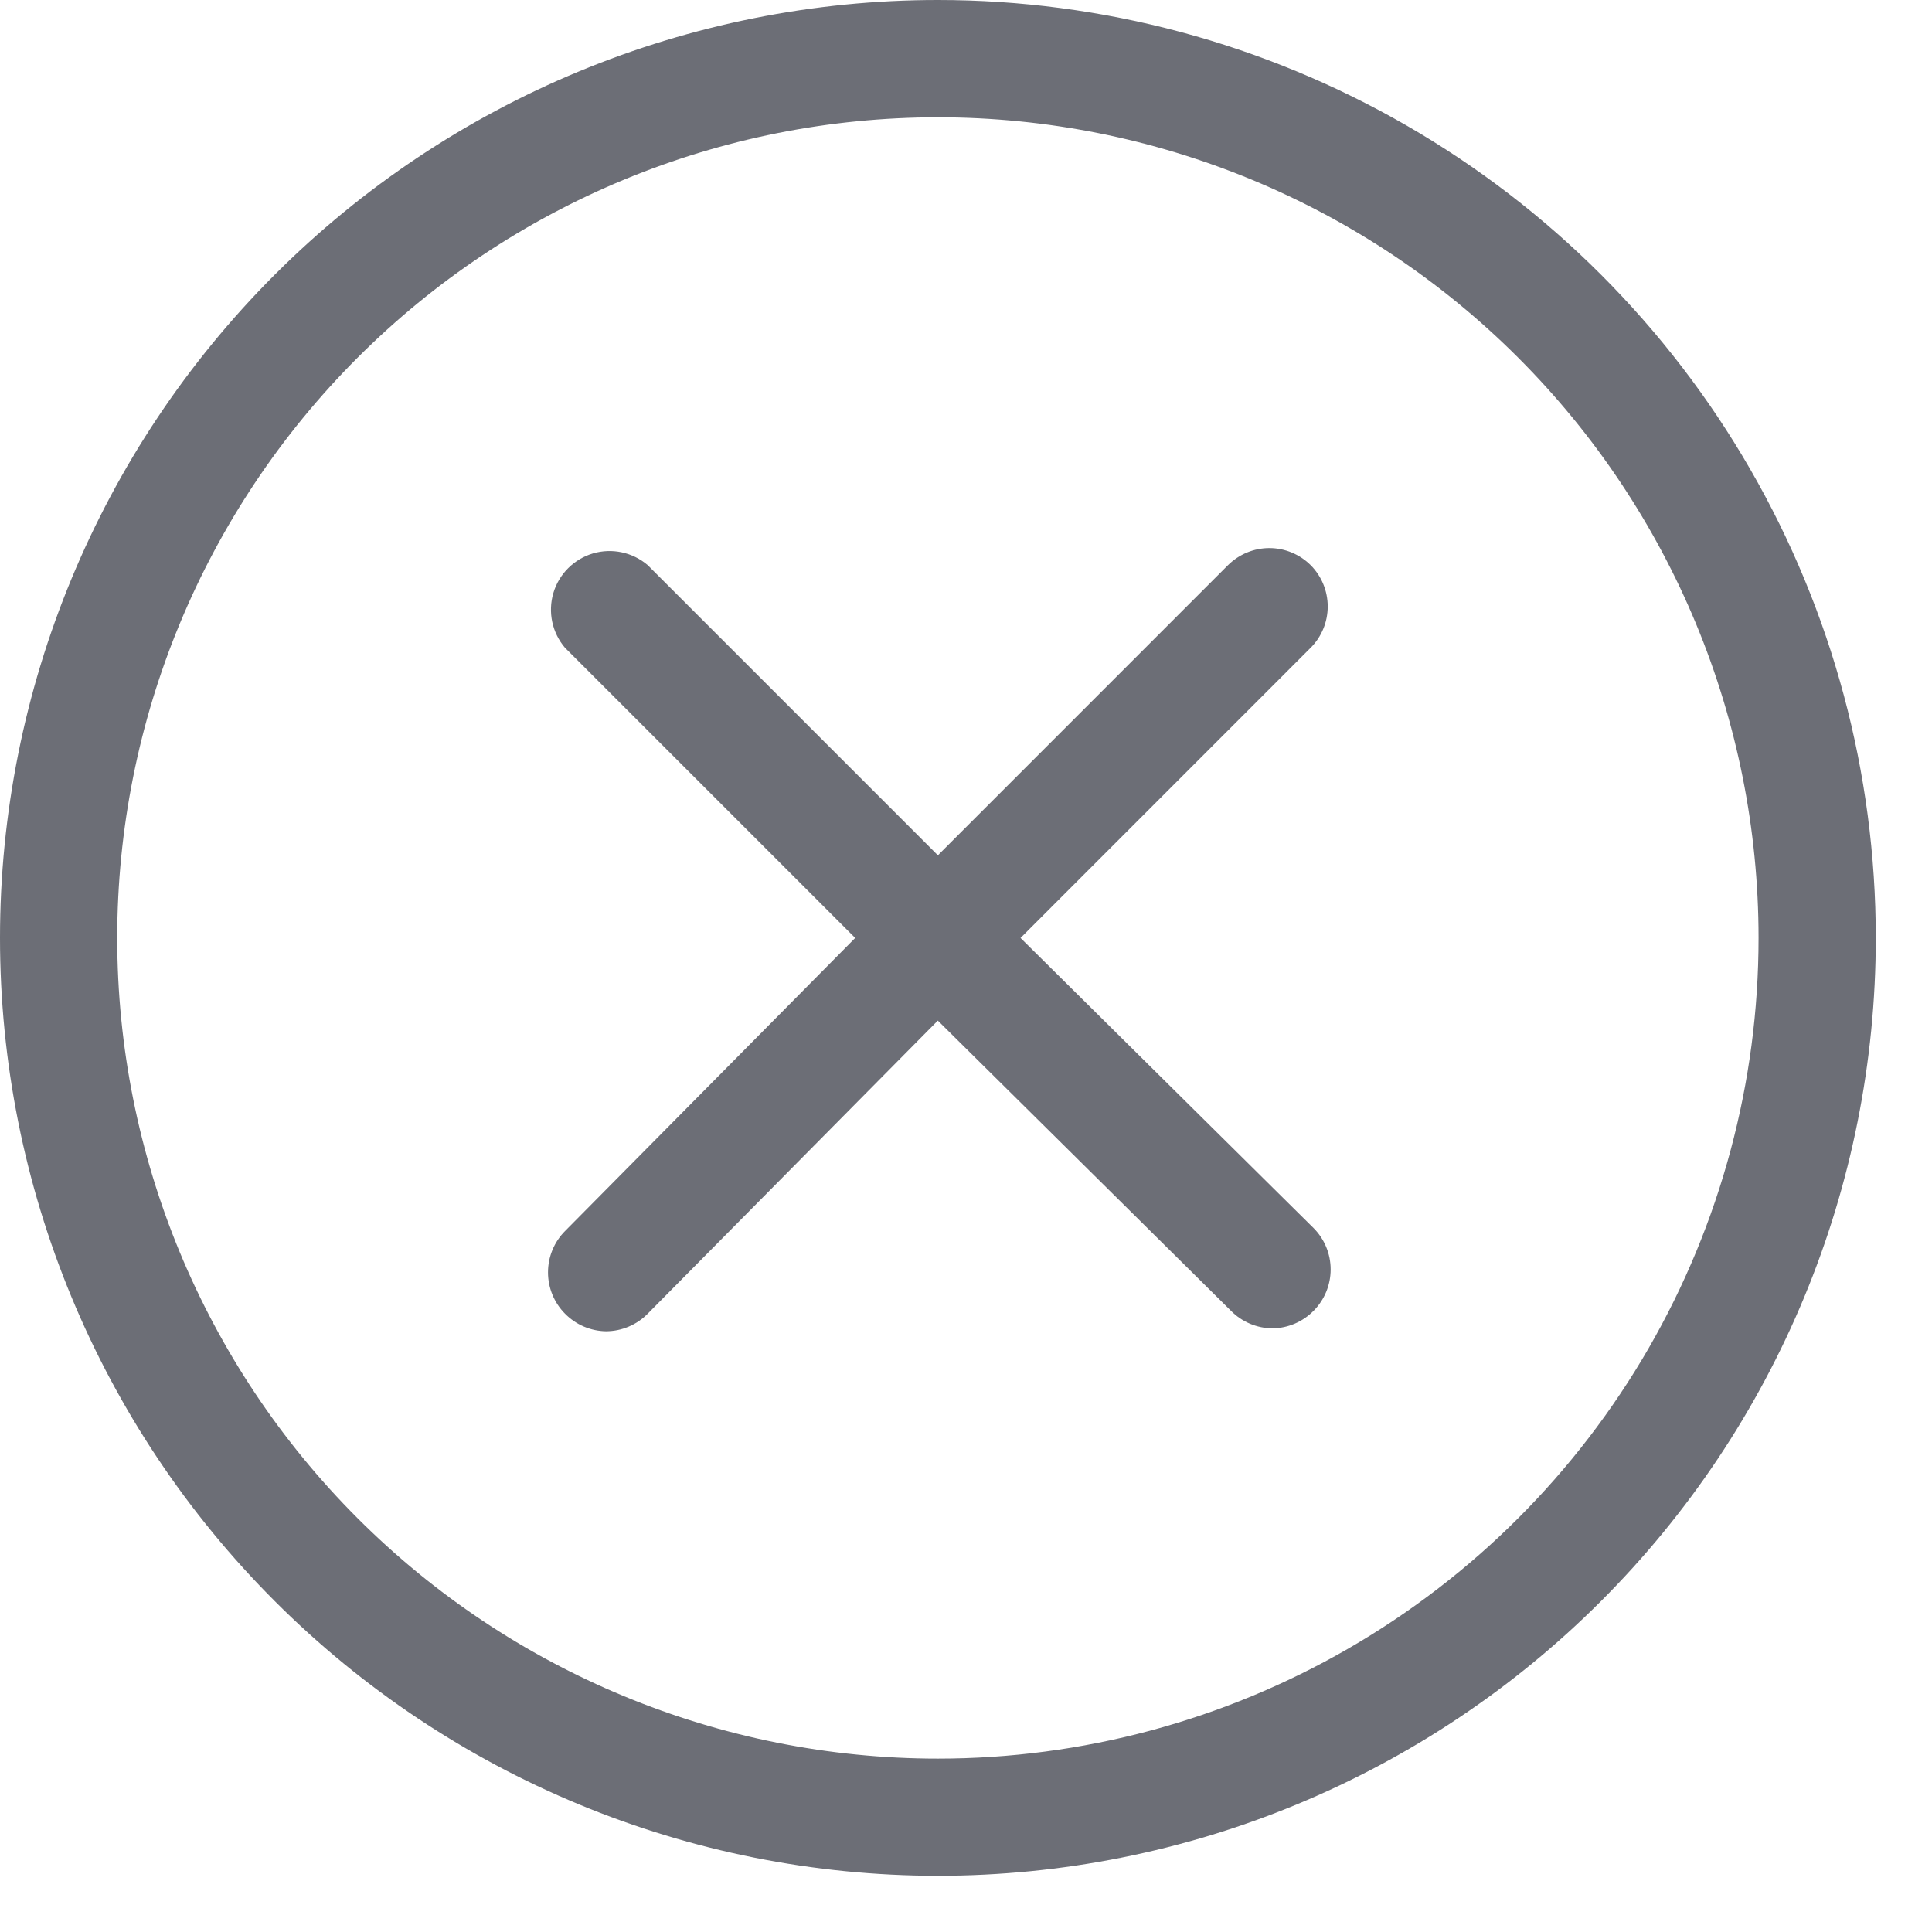 <svg width="31" height="31" viewBox="0 0 31 31" fill="none" xmlns="http://www.w3.org/2000/svg">
<path d="M15.049 0C11.058 0 7.23 1.586 4.408 4.408C1.586 7.231 0 11.058 0 15.049C0 19.041 1.586 22.868 4.408 25.69C7.23 28.513 11.058 30.098 15.049 30.098C19.04 30.098 22.868 28.513 25.69 25.69C28.512 22.868 30.098 19.041 30.098 15.049C30.098 12.408 29.402 9.813 28.081 7.525C26.761 5.237 24.861 3.337 22.573 2.016C20.285 0.696 17.69 0 15.049 0L15.049 0ZM15.049 28.218V28.218C11.557 28.218 8.207 26.83 5.738 24.361C3.268 21.892 1.881 18.542 1.881 15.05C1.881 11.557 3.268 8.208 5.738 5.739C8.207 3.269 11.556 1.882 15.049 1.882C18.541 1.882 21.891 3.269 24.36 5.739C26.829 8.208 28.217 11.557 28.217 15.05C28.217 17.361 27.608 19.632 26.453 21.634C25.297 23.635 23.634 25.298 21.633 26.453C19.631 27.609 17.36 28.218 15.049 28.218L15.049 28.218Z" fill="#6C6E76"/>
<path d="M21.03 9.068C20.854 8.893 20.616 8.794 20.367 8.794C20.119 8.794 19.881 8.893 19.704 9.068L15.049 13.724L10.393 9.068C10.151 8.861 9.82 8.79 9.514 8.88C9.209 8.971 8.969 9.21 8.879 9.515C8.789 9.821 8.859 10.152 9.066 10.394L13.722 15.05L9.066 19.753C8.891 19.929 8.793 20.167 8.793 20.416C8.793 20.664 8.891 20.903 9.066 21.079C9.24 21.256 9.477 21.358 9.725 21.361C9.976 21.36 10.217 21.258 10.393 21.079L15.048 16.376L19.751 21.032C19.927 21.211 20.168 21.313 20.419 21.314C20.667 21.311 20.904 21.209 21.078 21.032C21.253 20.856 21.351 20.617 21.351 20.369C21.351 20.12 21.253 19.882 21.078 19.706L16.375 15.05L21.03 10.394C21.206 10.218 21.304 9.98 21.304 9.731C21.304 9.483 21.206 9.244 21.03 9.068L21.03 9.068Z" fill="#6C6E76"/>
</svg>
